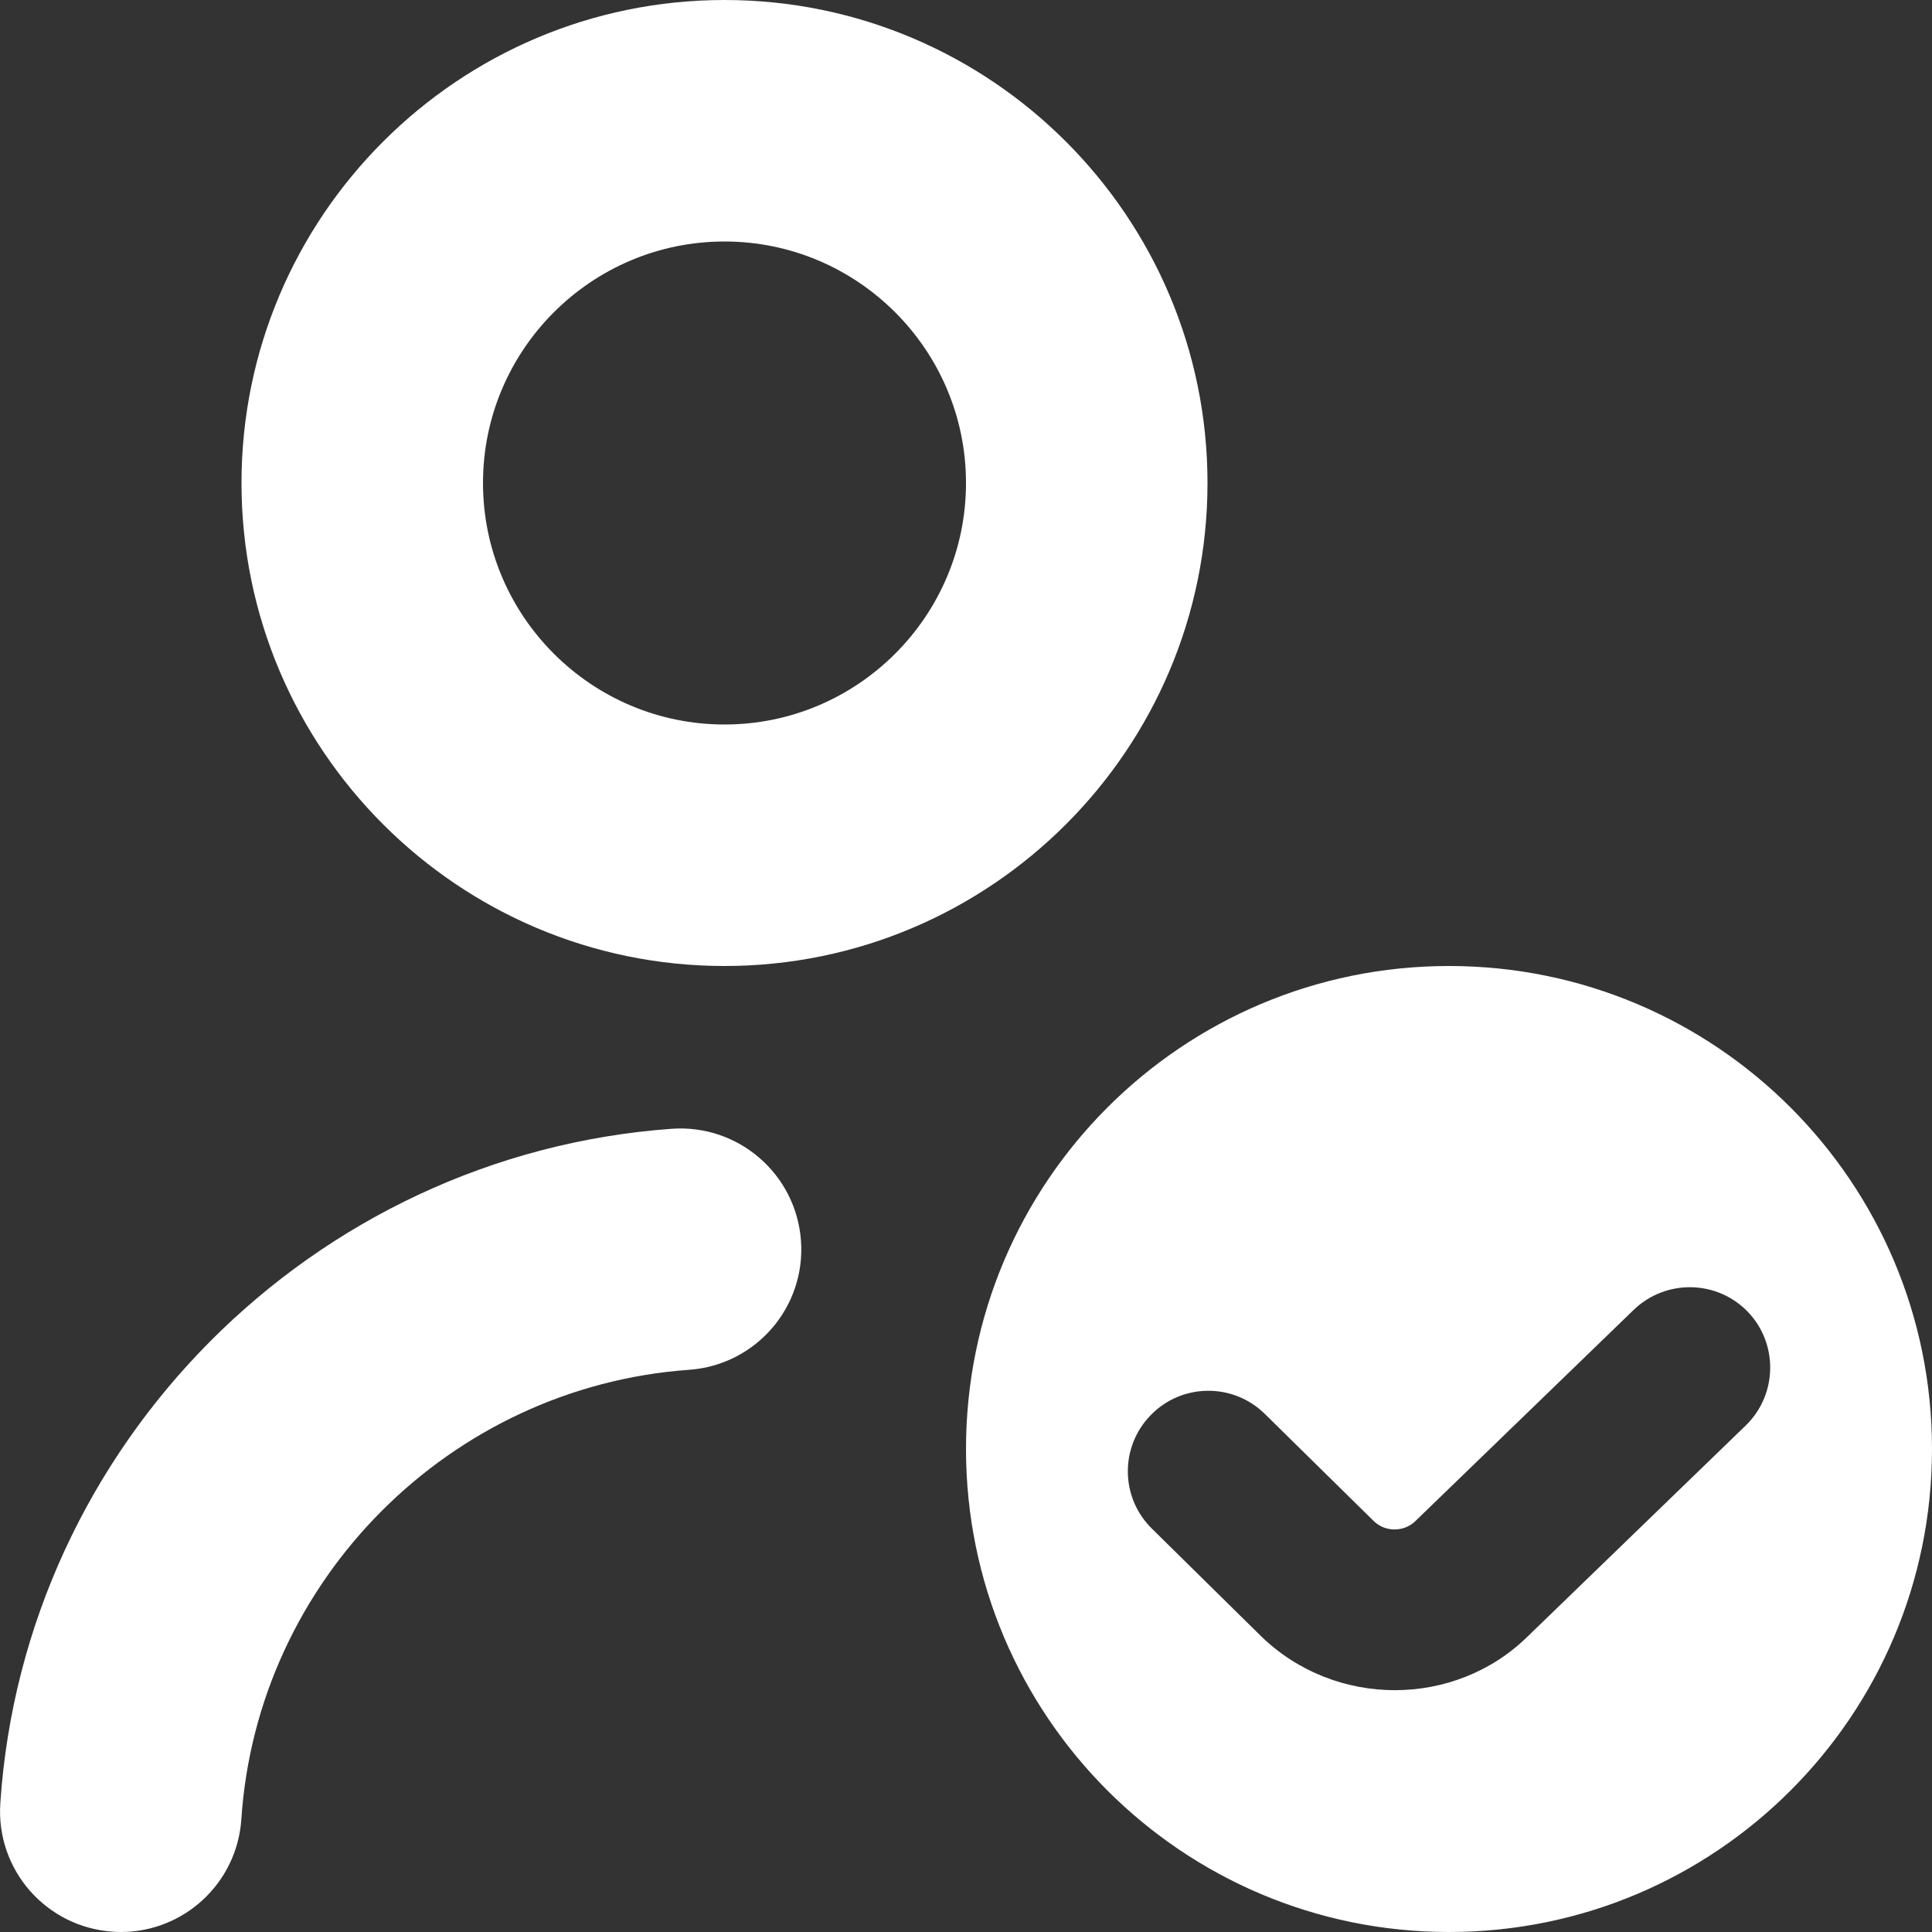 <svg width="12" height="12" viewBox="0 0 12 12" fill="none" xmlns="http://www.w3.org/2000/svg">
<rect x="0" y="0" width="12" height="12" fill="#333333" stroke="none"/>
<path d="M9 6C7.343 6 6 7.343 6 9C6 10.657 7.343 12 9 12C10.657 12 12 10.657 12 9C12 7.343 10.657 6 9 6ZM10.841 8.856L9.49 10.163C9.264 10.386 8.964 10.498 8.664 10.498C8.363 10.498 8.062 10.386 7.832 10.162L7.155 9.495C6.958 9.302 6.955 8.986 7.148 8.789C7.341 8.591 7.658 8.588 7.855 8.781L8.532 9.447C8.604 9.518 8.722 9.517 8.793 9.446L10.149 8.134C10.348 7.944 10.665 7.949 10.857 8.149C11.047 8.348 11.04 8.665 10.841 8.856ZM4.5 6C2.846 6 1.5 4.654 1.5 3C1.5 1.345 2.846 0 4.5 0C6.155 0 7.5 1.345 7.5 3C7.5 4.654 6.155 6 4.5 6ZM4.5 1.5C3.673 1.5 3 2.173 3 3C3 3.827 3.673 4.5 4.5 4.5C5.327 4.5 6 3.827 6 3C6 2.173 5.327 1.5 4.5 1.5ZM0.751 12C0.734 12 0.717 12 0.7 11.998C0.287 11.97 -0.026 11.614 0.002 11.2C0.15 8.972 1.943 7.171 4.173 7.011C4.587 6.982 4.945 7.293 4.975 7.706C5.005 8.12 4.694 8.478 4.281 8.508C2.793 8.614 1.597 9.815 1.499 11.3C1.472 11.697 1.142 12 0.751 12Z" fill="white"/>
</svg>
